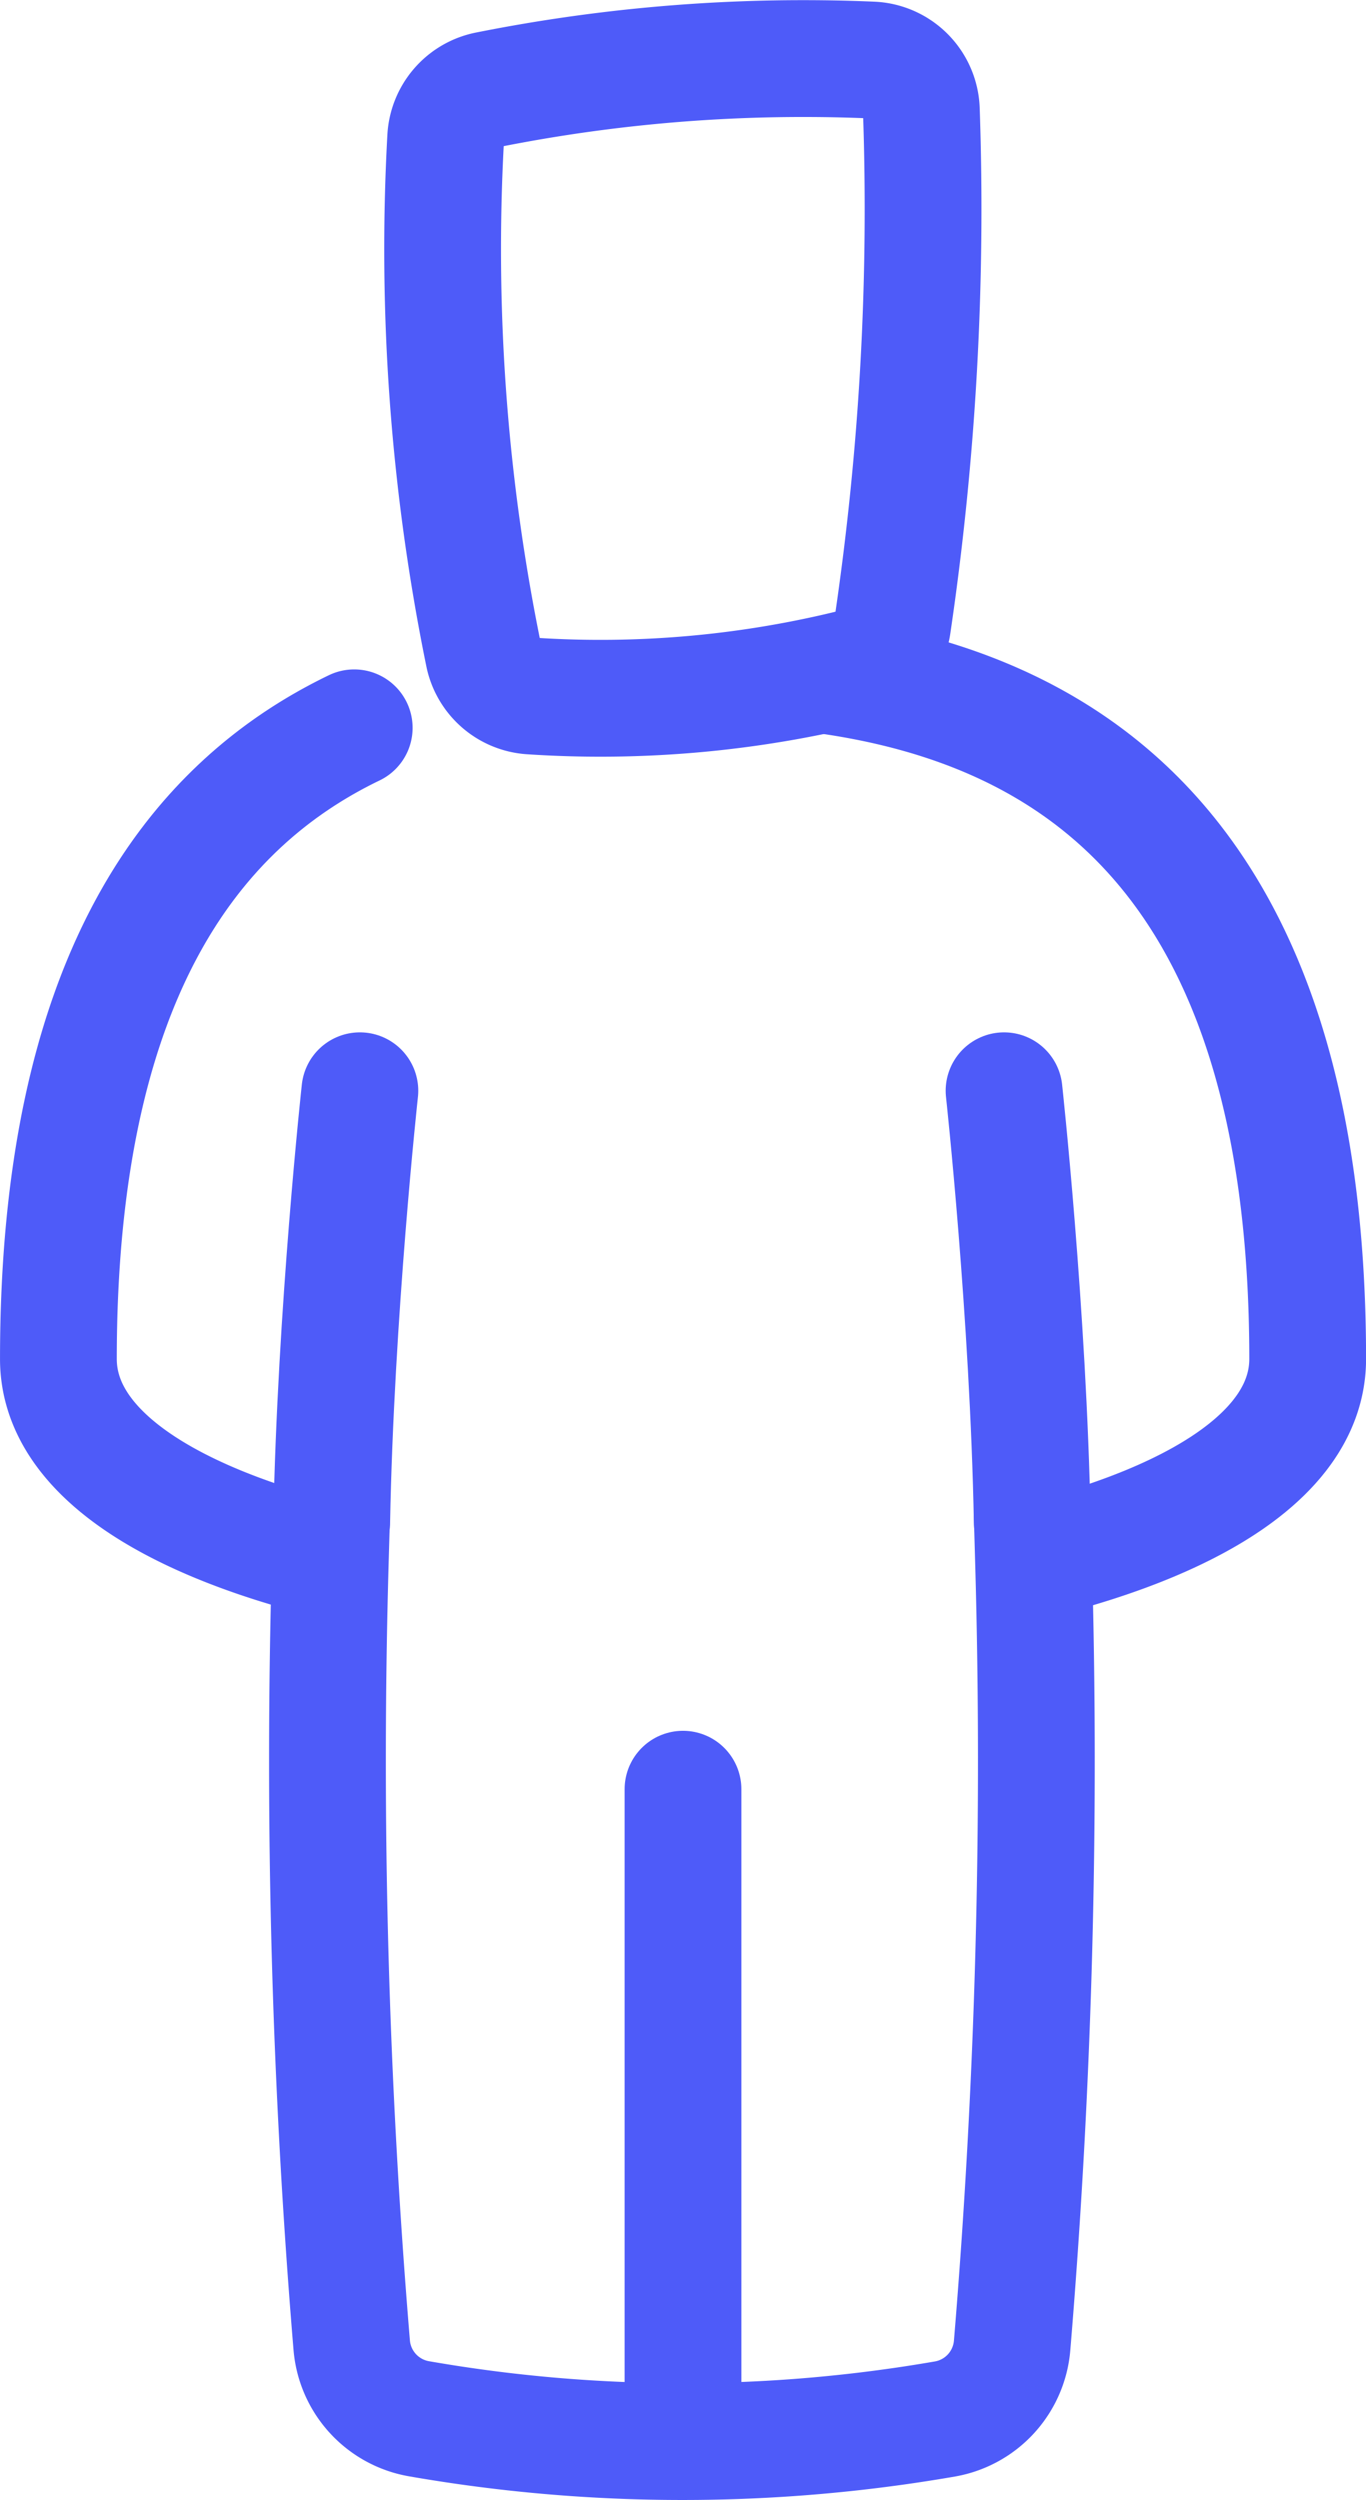 <svg xmlns="http://www.w3.org/2000/svg" width="70.19" height="128.391" viewBox="0 0 70.19 128.391">
  <g id="ico-ad-profile-outline-sh" transform="translate(-54.316 -4.956)">
    <path id="Trazado_393" data-name="Trazado 393" d="M72.517,72.254c-8.431,4.066-15.2,13.058-15.2,32.415,0,4.816,5.826,8.313,13.972,10.338a362.128,362.128,0,0,0,1.1,40.314,4.189,4.189,0,0,0,3.454,3.773,78.886,78.886,0,0,0,27.04.01,4.187,4.187,0,0,0,3.439-3.77,362.243,362.243,0,0,0,1.1-40.3c8.205-2.021,14.087-5.528,14.087-10.366,0-26.115-12.518-33.366-24.683-35.1" transform="translate(0 -29.919)" fill="none" stroke="#4e5bf9" stroke-linecap="round" stroke-miterlimit="10" stroke-width="6"/>
    <line id="Línea_23" data-name="Línea 23" y1="32.84" transform="translate(89.411 96.844)" fill="none" stroke="#4e5bf9" stroke-linecap="round" stroke-miterlimit="10" stroke-width="6"/>
    <path id="Trazado_394" data-name="Trazado 394" d="M84.619,133.19c.2-10.723,1.448-22.161,1.448-22.161" transform="translate(-13.259 -50.055)" fill="none" stroke="#4e5bf9" stroke-linecap="round" stroke-miterlimit="10" stroke-width="6"/>
    <path id="Trazado_395" data-name="Trazado 395" d="M153.233,133.19c-.2-10.723-1.449-22.161-1.449-22.161" transform="translate(-45.876 -50.055)" fill="none" stroke="#4e5bf9" stroke-linecap="round" stroke-miterlimit="10" stroke-width="6"/>
    <path id="Trazado_396" data-name="Trazado 396" d="M116.882,39.219A54.15,54.15,0,0,1,100.264,40.7a2.658,2.658,0,0,1-2.448-2.116,104.156,104.156,0,0,1-1.948-26.534,2.665,2.665,0,0,1,2.143-2.48,82.822,82.822,0,0,1,19.773-1.53A2.659,2.659,0,0,1,120.31,10.6a146.312,146.312,0,0,1-1.477,26.44A2.643,2.643,0,0,1,116.882,39.219Z" transform="translate(-18.652)" fill="none" stroke="#4e5bf9" stroke-miterlimit="10" stroke-width="6"/>
  </g>
</svg>
